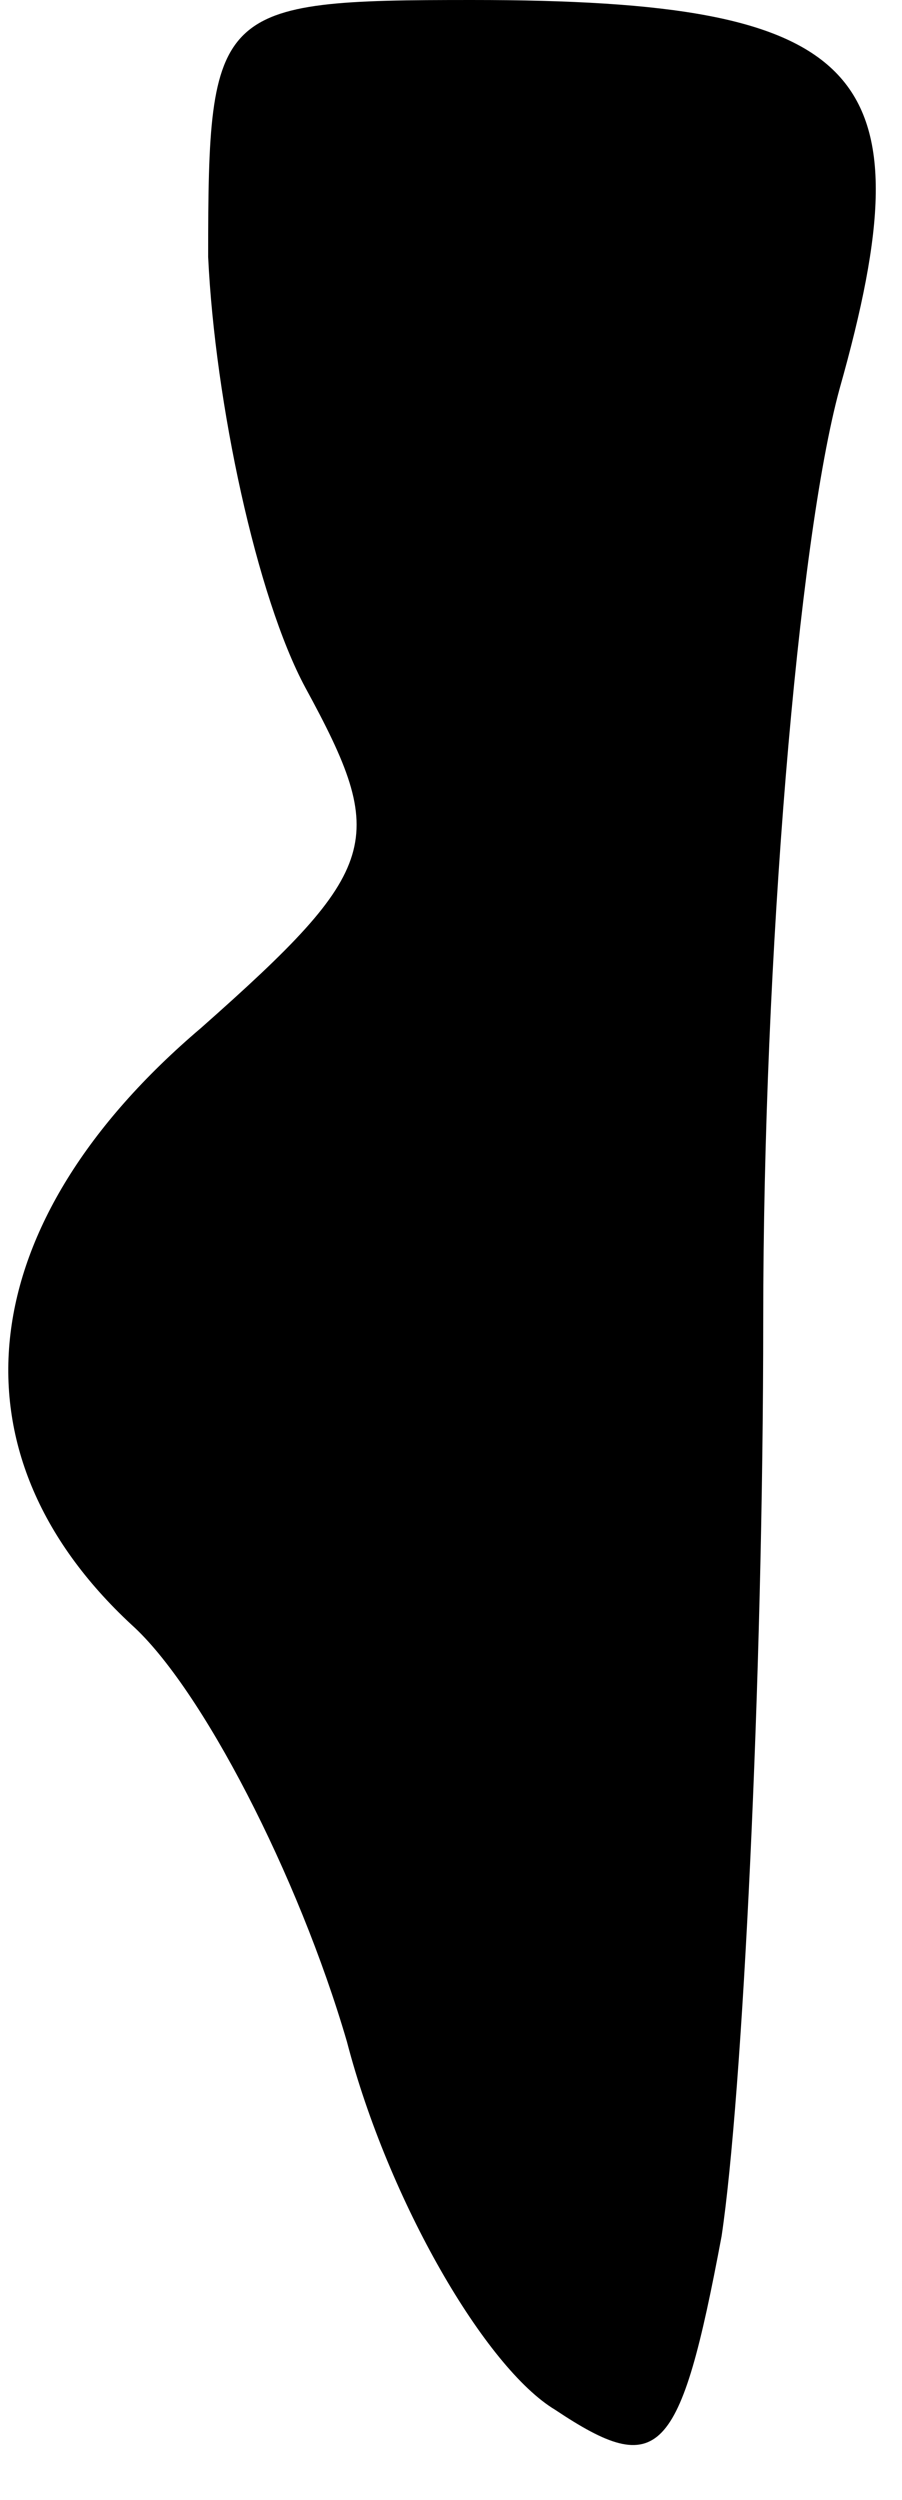 <?xml version="1.0" standalone="no"?>
<!DOCTYPE svg PUBLIC "-//W3C//DTD SVG 20010904//EN"
 "http://www.w3.org/TR/2001/REC-SVG-20010904/DTD/svg10.dtd">
<svg version="1.0" xmlns="http://www.w3.org/2000/svg"
 width="13pt" height="36pt" viewBox="0 0 13 36"
 preserveAspectRatio="xMidYMid meet">
<g transform="translate(0,36) scale(0.1,-0.1)"
fill="#000000" stroke="none">
<path fill="#000000" stroke="none" d="M30 323 c1 -21 7 -49 14 -62 12 -22 11
-26 -15 -49 -33 -28 -37 -61 -10 -86 10 -9 24 -36 31 -60 6 -23 20 -47 30 -53
15 -10 18 -7 24 25 3 20 6 80 6 132 0 52 5 112 11 134 13 46 4 56 -53 56 -37
0 -38 -1 -38 -37z"/>
</g>
</svg>
